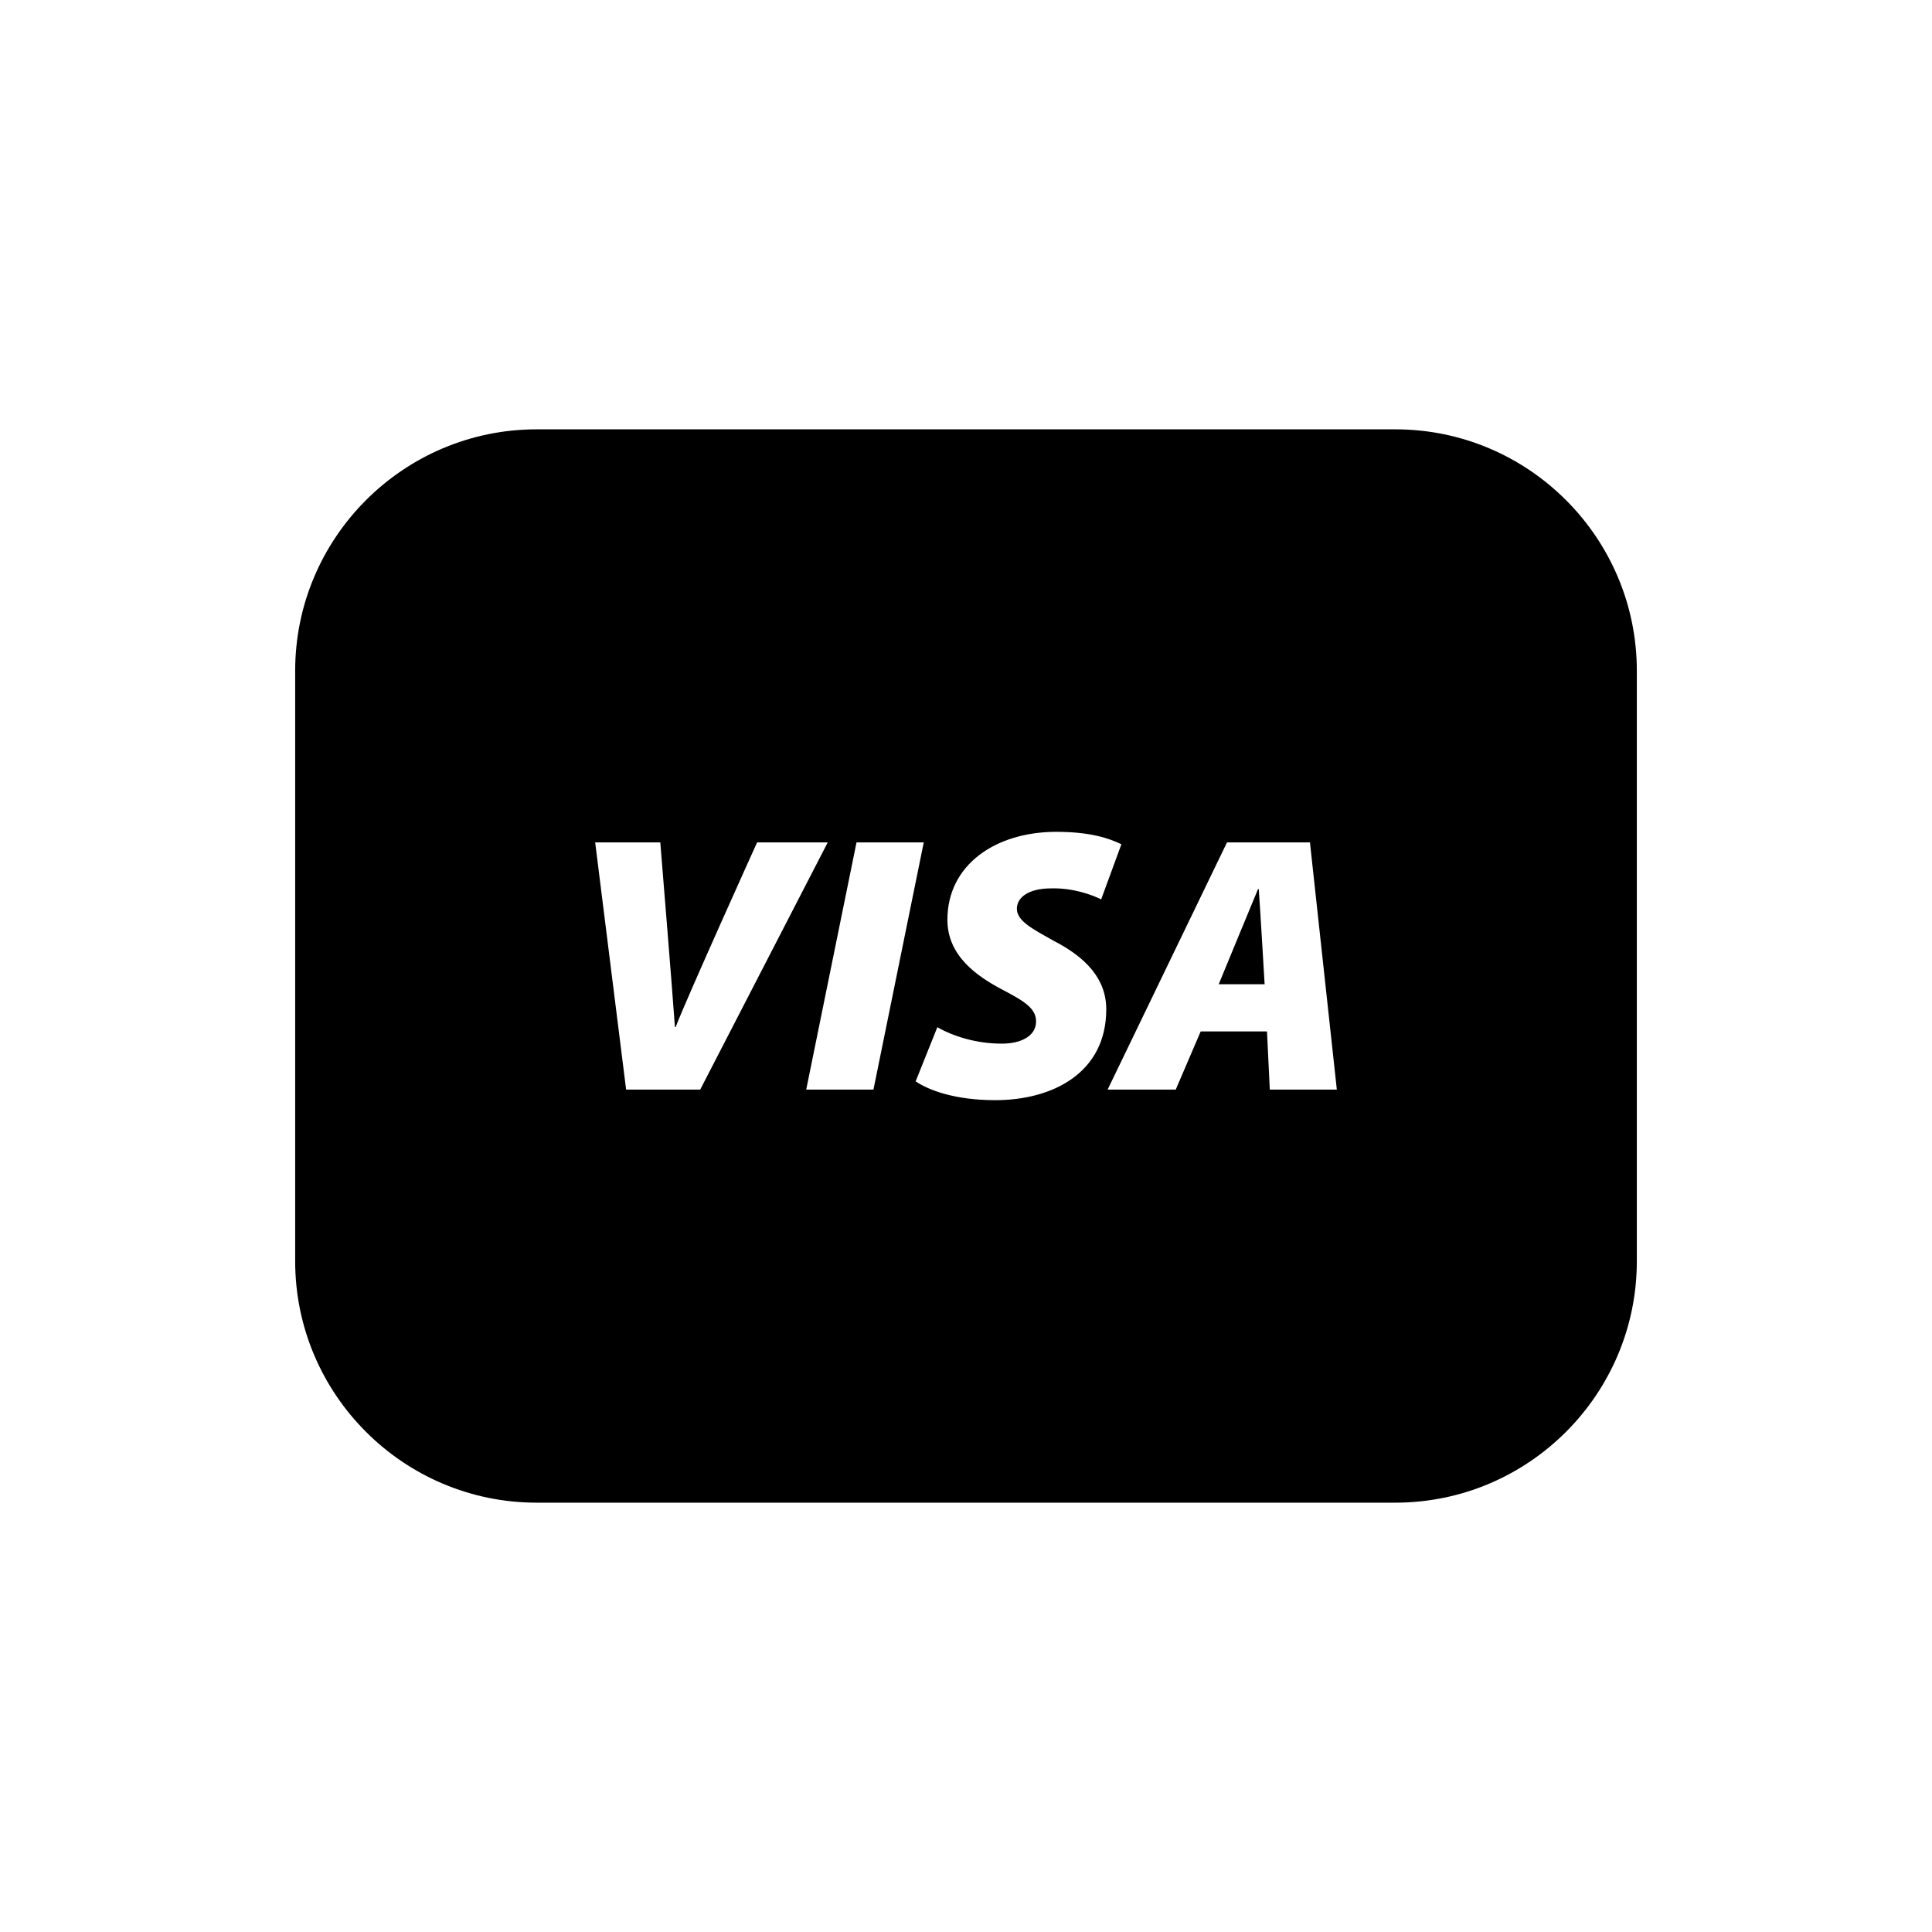 <svg xmlns="http://www.w3.org/2000/svg"  viewBox="0 0 72 72" width="64px" height="64px"><path d="M 20 16 C 15.037 16 11 20.038 11 25 L 11 47 C 11 51.962 15.037 56 20 56 L 52 56 C 56.963 56 61 51.962 61 47 L 61 25 C 61 20.038 56.963 16 52 16 L 20 16 z M 39.361 31 C 40.645 31 41.335 31.245 41.791 31.463 L 41.037 33.518 C 40.716 33.353 39.99 33.086 39.18 33.107 C 38.31 33.107 37.896 33.455 37.896 33.869 C 37.896 34.336 38.536 34.647 39.273 35.064 C 40.446 35.669 41.227 36.464 41.227 37.615 C 41.227 39.978 39.236 41 37.088 41 C 35.578 41 34.601 40.623 34.123 40.299 L 34.932 38.281 C 35.523 38.619 36.382 38.893 37.32 38.893 C 37.996 38.9 38.611 38.64 38.611 38.064 C 38.611 37.582 38.181 37.314 37.35 36.879 C 36.411 36.382 35.307 35.626 35.307 34.277 C 35.307 32.22 37.113 31 39.361 31 z M 22.18 31.393 L 24.607 31.393 C 24.607 31.393 25.079 37.169 25.152 38.273 L 25.18 38.273 C 25.576 37.23 28.215 31.393 28.215 31.393 L 30.848 31.393 L 26.094 40.607 L 23.334 40.607 L 22.18 31.393 z M 31.92 31.393 L 34.426 31.393 L 32.551 40.607 L 30.045 40.607 L 31.92 31.393 z M 45.727 31.393 L 48.818 31.393 L 49.82 40.607 L 47.322 40.607 L 47.217 38.439 L 44.746 38.439 L 43.816 40.607 L 41.277 40.607 L 45.727 31.393 z M 46.883 33.133 C 46.643 33.704 45.418 36.681 45.418 36.68 L 47.129 36.68 C 47.129 36.68 46.955 33.704 46.91 33.133 L 46.883 33.133 z"/></svg>
